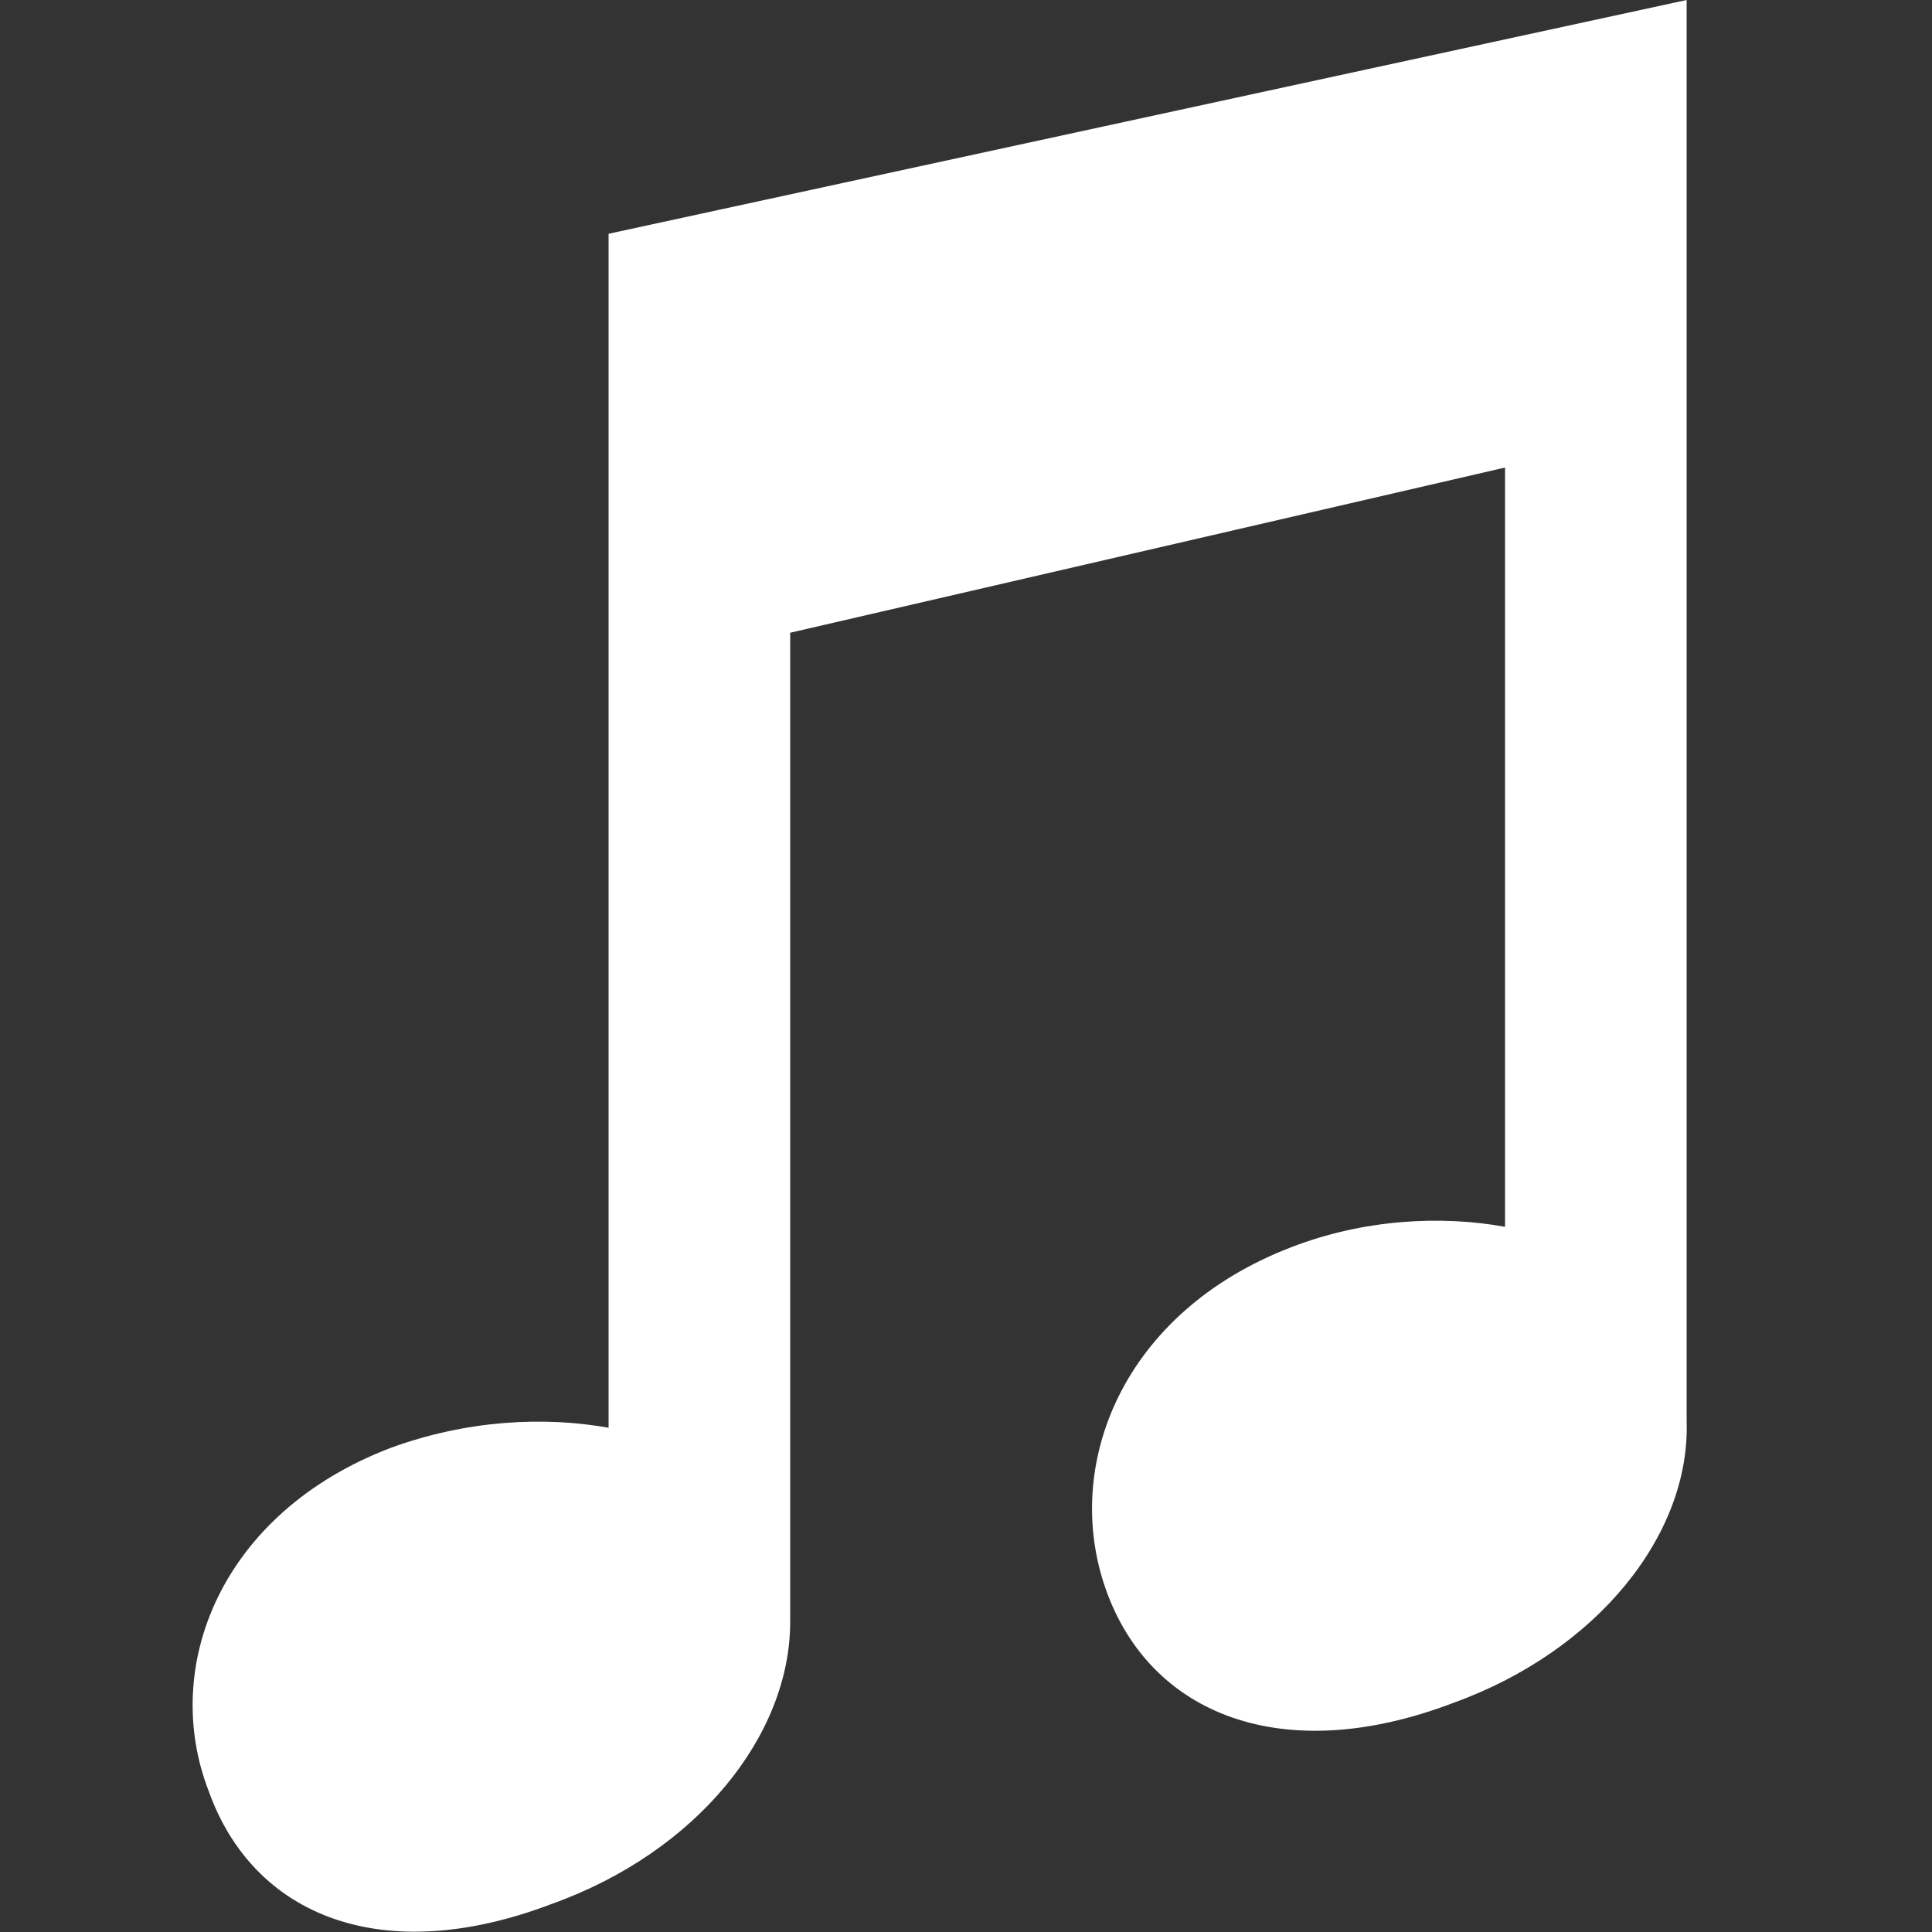 <?xml version="1.0" encoding="UTF-8"?>
<!-- Generator: Adobe Illustrator 17.1.0, SVG Export Plug-In . SVG Version: 6.00 Build 0)  -->
<!DOCTYPE svg PUBLIC "-//W3C//DTD SVG 1.1//EN" "http://www.w3.org/Graphics/SVG/1.1/DTD/svg11.dtd">
<svg version="1.1" id="Layer_1" xmlns="http://www.w3.org/2000/svg" xmlns:xlink="http://www.w3.org/1999/xlink" x="0px" y="0px" viewBox="0 0 200 200" enable-background="new 0 0 200 200" xml:space="preserve">
<rect x="0" y="0" width="200" height="200" fill="#333333" stroke="none"/>
<g id="Layer_1_1_" display="none">
	<g id="_x38_20-bathtub-selected_x40_2x.png" display="inline">
		<g>
			<path fill="#333333" d="M219.9,48.2H94.1V2c0-8.5,6.9-15.4,15.4-15.4S124.9-6.5,124.9,2h-10.3c-1.4,0-2.6,1.2-2.6,2.6     s1.2,2.6,2.6,2.6h25.7c1.4,0,2.6-1.2,2.6-2.6S141.8,2,140.3,2H130c0-11.4-9.2-20.6-20.6-20.6C98.2-18.6,88.9-9.4,88.9,2v46.2     h-7.7c-1.4,0-2.6,1.2-2.6,2.6s1.2,2.6,2.6,2.6h7.7v20.5c0,14,9.4,25.9,22.3,29.6c-1.1,2.9,3.7,5.5,5,1c1.2,0.1,2.2,0.2,3.4,0.2     h61.6c1.2,0,2.3-0.1,3.4-0.2c1.4,4.5,6.1,1.9,5-1c12.9-3.7,22.3-15.6,22.3-29.6V53.3h7.7c1.4,0,2.6-1.2,2.6-2.6     C222.5,49.3,221.3,48.2,219.9,48.2z"/>
		</g>
	</g>
</g>
<g id="Layer_2" display="none">
	<g display="inline">
		<polygon fill="#333333" points="155.8,52.1 153.5,52.1 86.6,52.1 86.6,-10.5 78.5,-10.5 78.5,52.1 78.5,75.3 78.5,99.7 86.6,99.7     86.6,75.3 153.5,75.3 155.8,75.3 214.1,75.3 214.1,99.7 222.3,99.7 222.3,75.3 222.3,54.4 222.3,52.1   "/>
		<path fill="#333333" d="M155.8,45.7h65.9v-2.3c0-9.6-7.8-17.4-17.4-17.4h-48.5h-2.3H91.8v19.7h61.6    C153.4,45.7,155.8,45.7,155.8,45.7z"/>
		<path fill="#333333" d="M114.4,9.2H91.8V22h39.4C129.2,14.6,122.4,9.2,114.4,9.2z"/>
	</g>
</g>
<g id="Layer_3" display="none">
	<g display="inline">
		<path fill="#333333" d="M220.7,46.2l-64.1-64.1c-3.3-3.4-8.6-3.4-11.9,0l-64,64.1c-3.3,3.4-2.1,6.2,2.7,6.2h13.3v49.2    c0,3.5,0.1,6.5,6.6,6.5h31.1V58.6h32.5V108h32.6c4.9,0,5-2.9,5-6.5V52.4h13.3C222.7,52.4,223.9,49.5,220.7,46.2z"/>
	</g>
</g>
<g>
	<path fill="#FFFFFF" d="M174.6,0v147.1c0.4,11.7-9.2,23.8-24.2,29.2c-17.6,6.7-31.3,1.2-35.9-11.7c-4.6-12.9,1.7-28.8,19.2-35.5   c7.5-2.9,15.5-3.3,22.1-2.1V48.4l-74,17.1c0,36.8,0,102.4,0,102.4c0,11.7-9.6,23.8-24.7,29.2c-17.6,6.7-30.9,1.2-35.5-11.7   c-5-12.9,1.3-28.8,18.8-35.5c7.9-2.9,15.9-3.3,22.6-2.1V24.2L174.6,0z"/>
</g>
</svg>